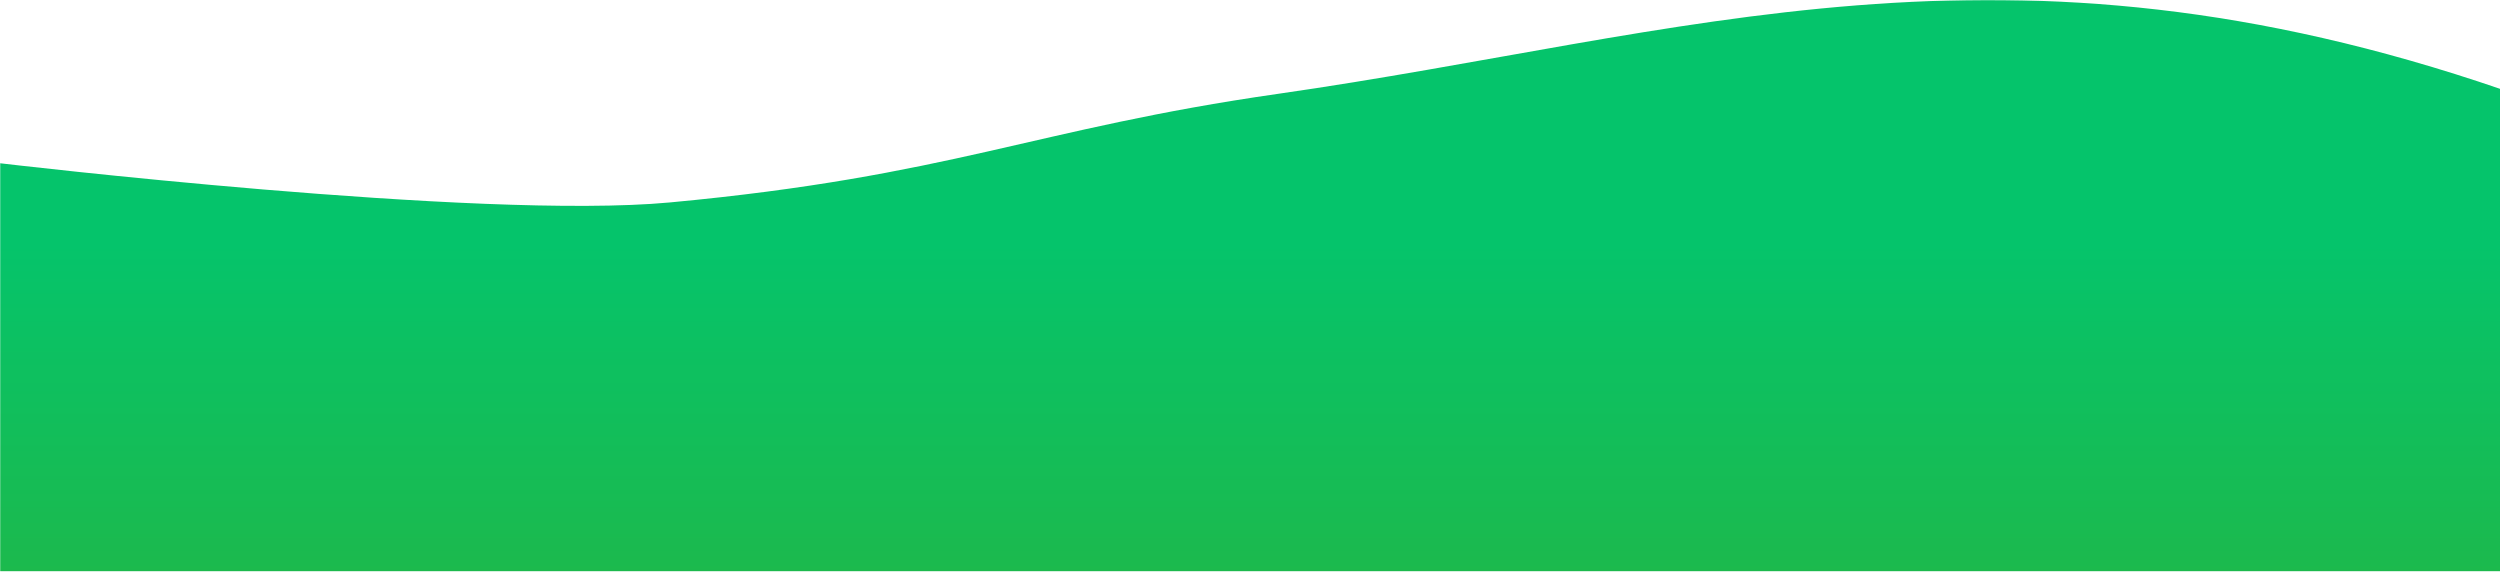 <svg width="1439" height="329" viewBox="0 0 1439 329" fill="none" xmlns="http://www.w3.org/2000/svg">
<mask id="mask0" mask-type="alpha" maskUnits="userSpaceOnUse" x="0" y="0" width="1440" height="329">
<path d="M1440 0H0V329H1440V0Z" fill="#C4C4C4"/>
</mask>
<g mask="url(#mask0)">
<path d="M0 93.963C0 93.963 276.075 126.753 385.5 116.531C547.997 101.351 594.751 74.225 735.5 54.031C972 20.099 1153 -47.038 1440 51.462C1648.14 122.898 1440 329 1440 329H0V93.963Z" fill="url(#paint0_linear)"/>
</g>
<defs>
<linearGradient id="paint0_linear" x1="720" y1="103.51" x2="720" y2="568.573" gradientUnits="userSpaceOnUse">
<stop offset="0.079" stop-color="#05C46B"/>
<stop offset="1" stop-color="#39AC27"/>
</linearGradient>
</defs>
</svg>
